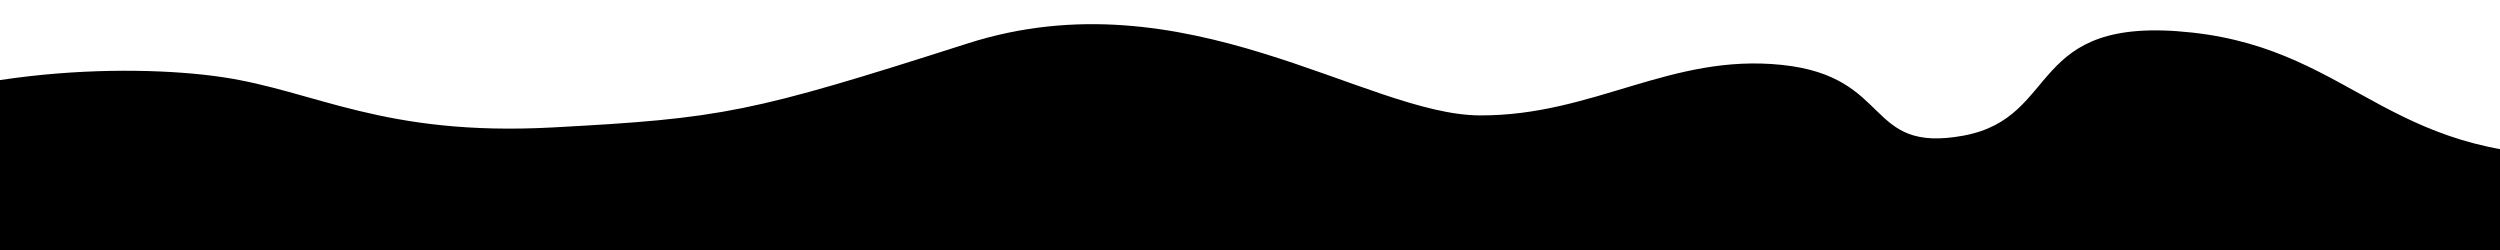 <svg class="hero-wave-front" xmlns="http://www.w3.org/2000/svg" viewBox="0 0 6000 600"><path id="Path_1" class="cls-1" d="m-468.229,343.02C-145.883,160.62,306.871,151.739,532.287,184.921c225.416,33.182,386.62,142.823,794.431,120.918s474.1-34.861,995.85-201.649,956.226,171.795,1229.311,172.783,457.824-149.2,724.854-121.2,197.911,213.394,435.333,169.786,148.123-291.25,548.357-247.483,477.58,324.76,998.327,292.381S6880.429,46.421,7242.229,8.197s751.125,63.84,1002.97,169.363c251.846,105.523,1094.845,337.188,1647.221,303.2s1072.877-170.2,1072.877-170.2v569.007H-1040.69V271.116s250.113,254.301,572.461,71.904Z"/></svg>